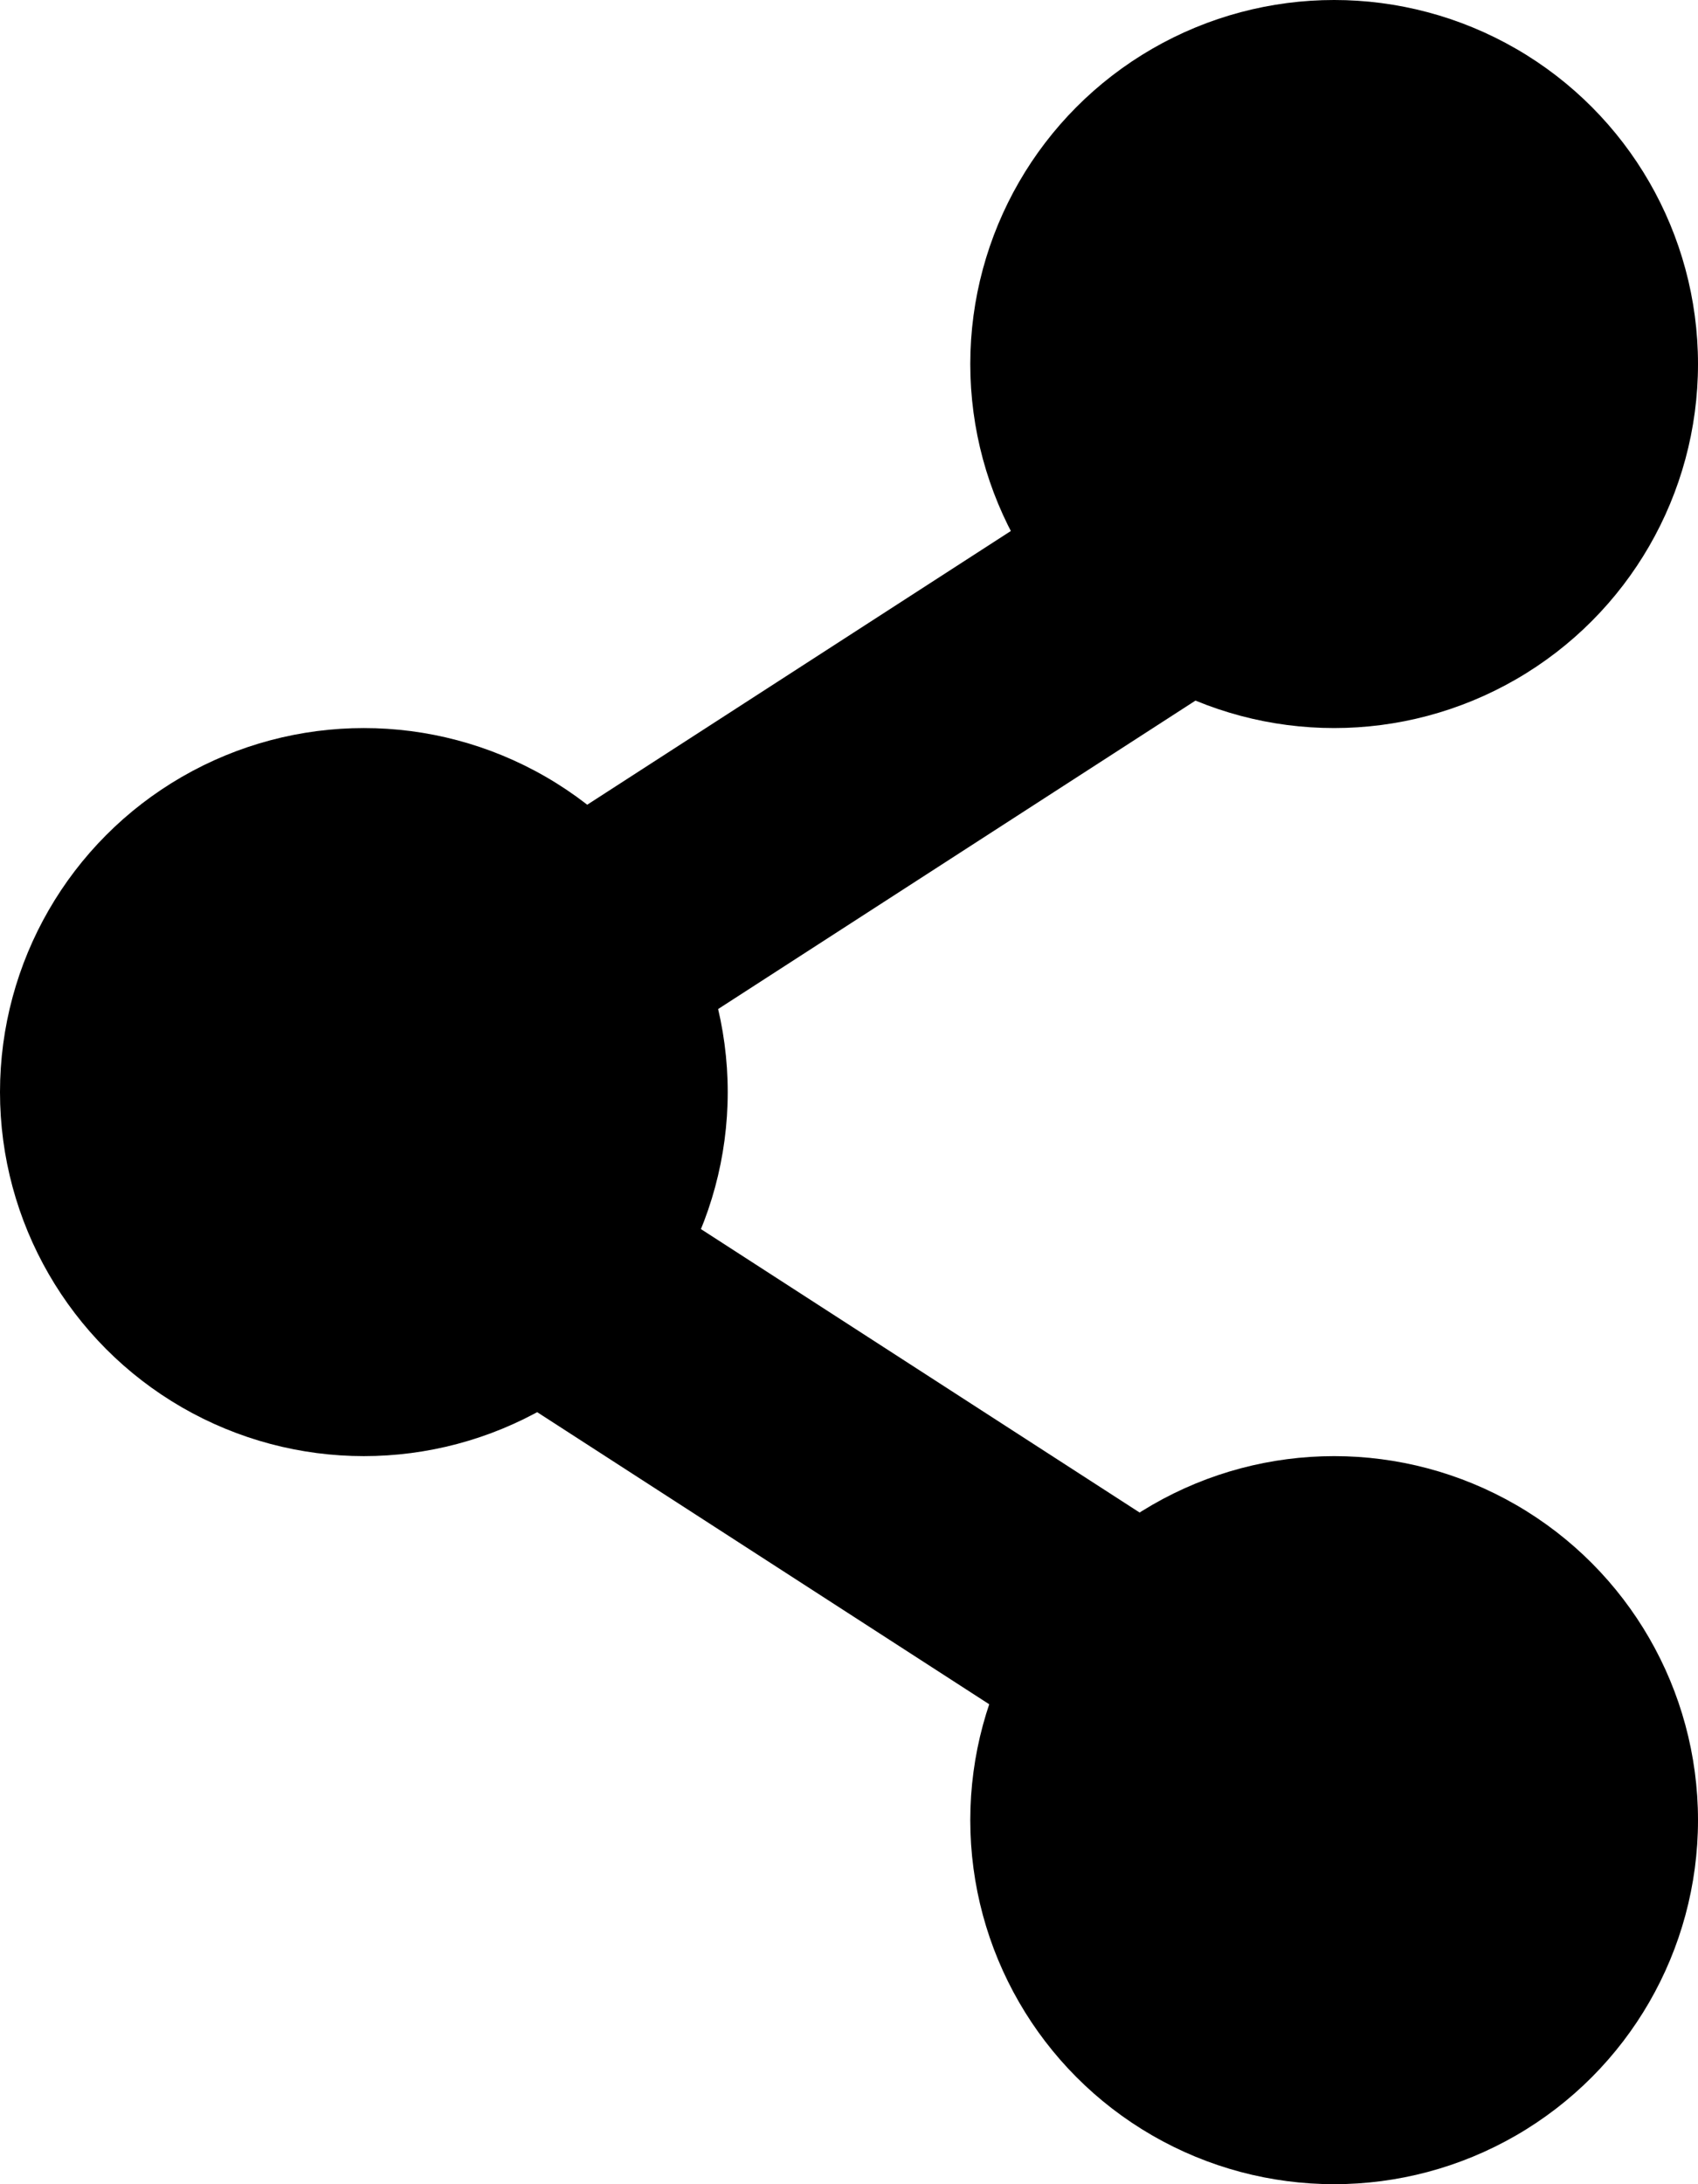 <svg xmlns="http://www.w3.org/2000/svg" width="14" height="18" viewBox="0 0 14 18"><g data-name="グループ 2029" transform="translate(-755 -665)"><circle data-name="楕円形 305" cx="3" cy="3" r="3" transform="translate(763 665)"/><circle data-name="楕円形 307" cx="3" cy="3" r="3" transform="translate(763 677)"/><circle data-name="楕円形 306" cx="3" cy="3" r="3" transform="translate(755 671)"/><path data-name="パス 2971" d="M767.003 668.197l-9.4 6.071 9.4 6.071" fill="none" stroke="#000" stroke-linecap="round" stroke-width="2"/></g></svg>